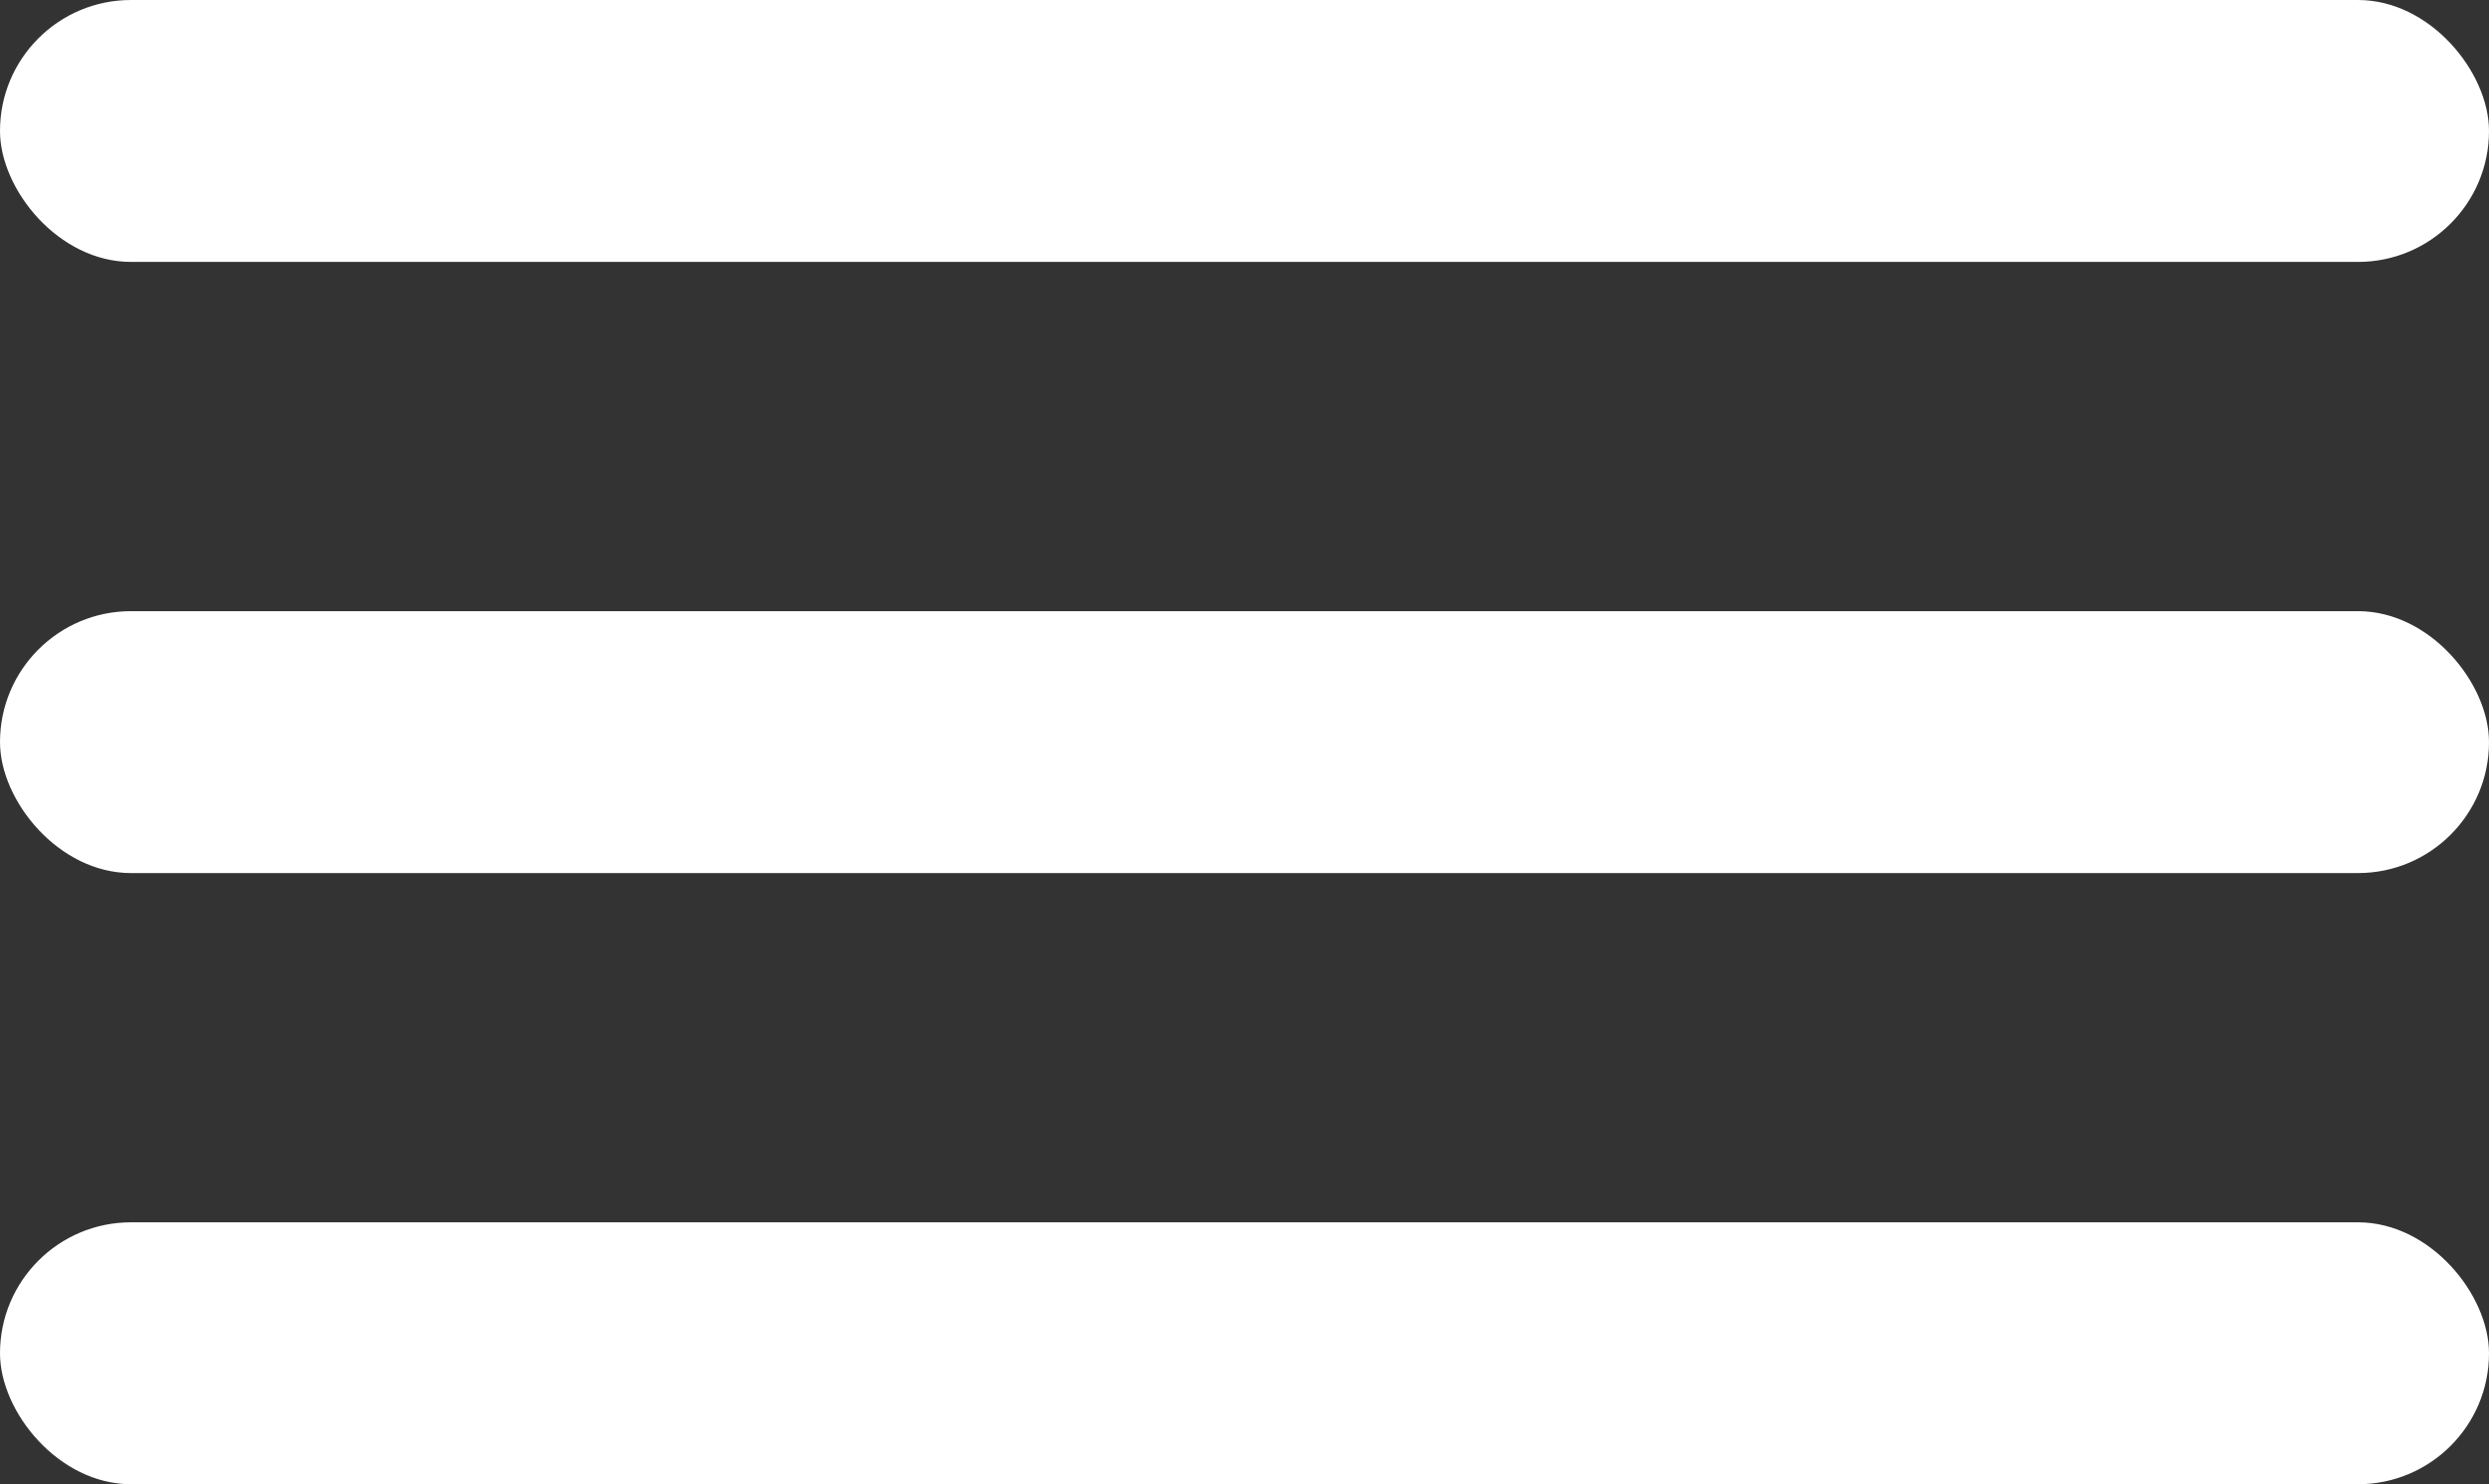 <svg xmlns="http://www.w3.org/2000/svg" width="57" height="34" viewBox="0 0 57 34">
    <rect x="0" y="0" width="57" height="34" fill="#333333" stroke="none"/>
    <g fill="#FFF" fill-rule="evenodd">
        <rect width="57" height="6" rx="3"/>
        <rect width="57" height="6" y="14" rx="3"/>
        <rect width="57" height="6" y="28" rx="3"/>
    </g>
</svg>
